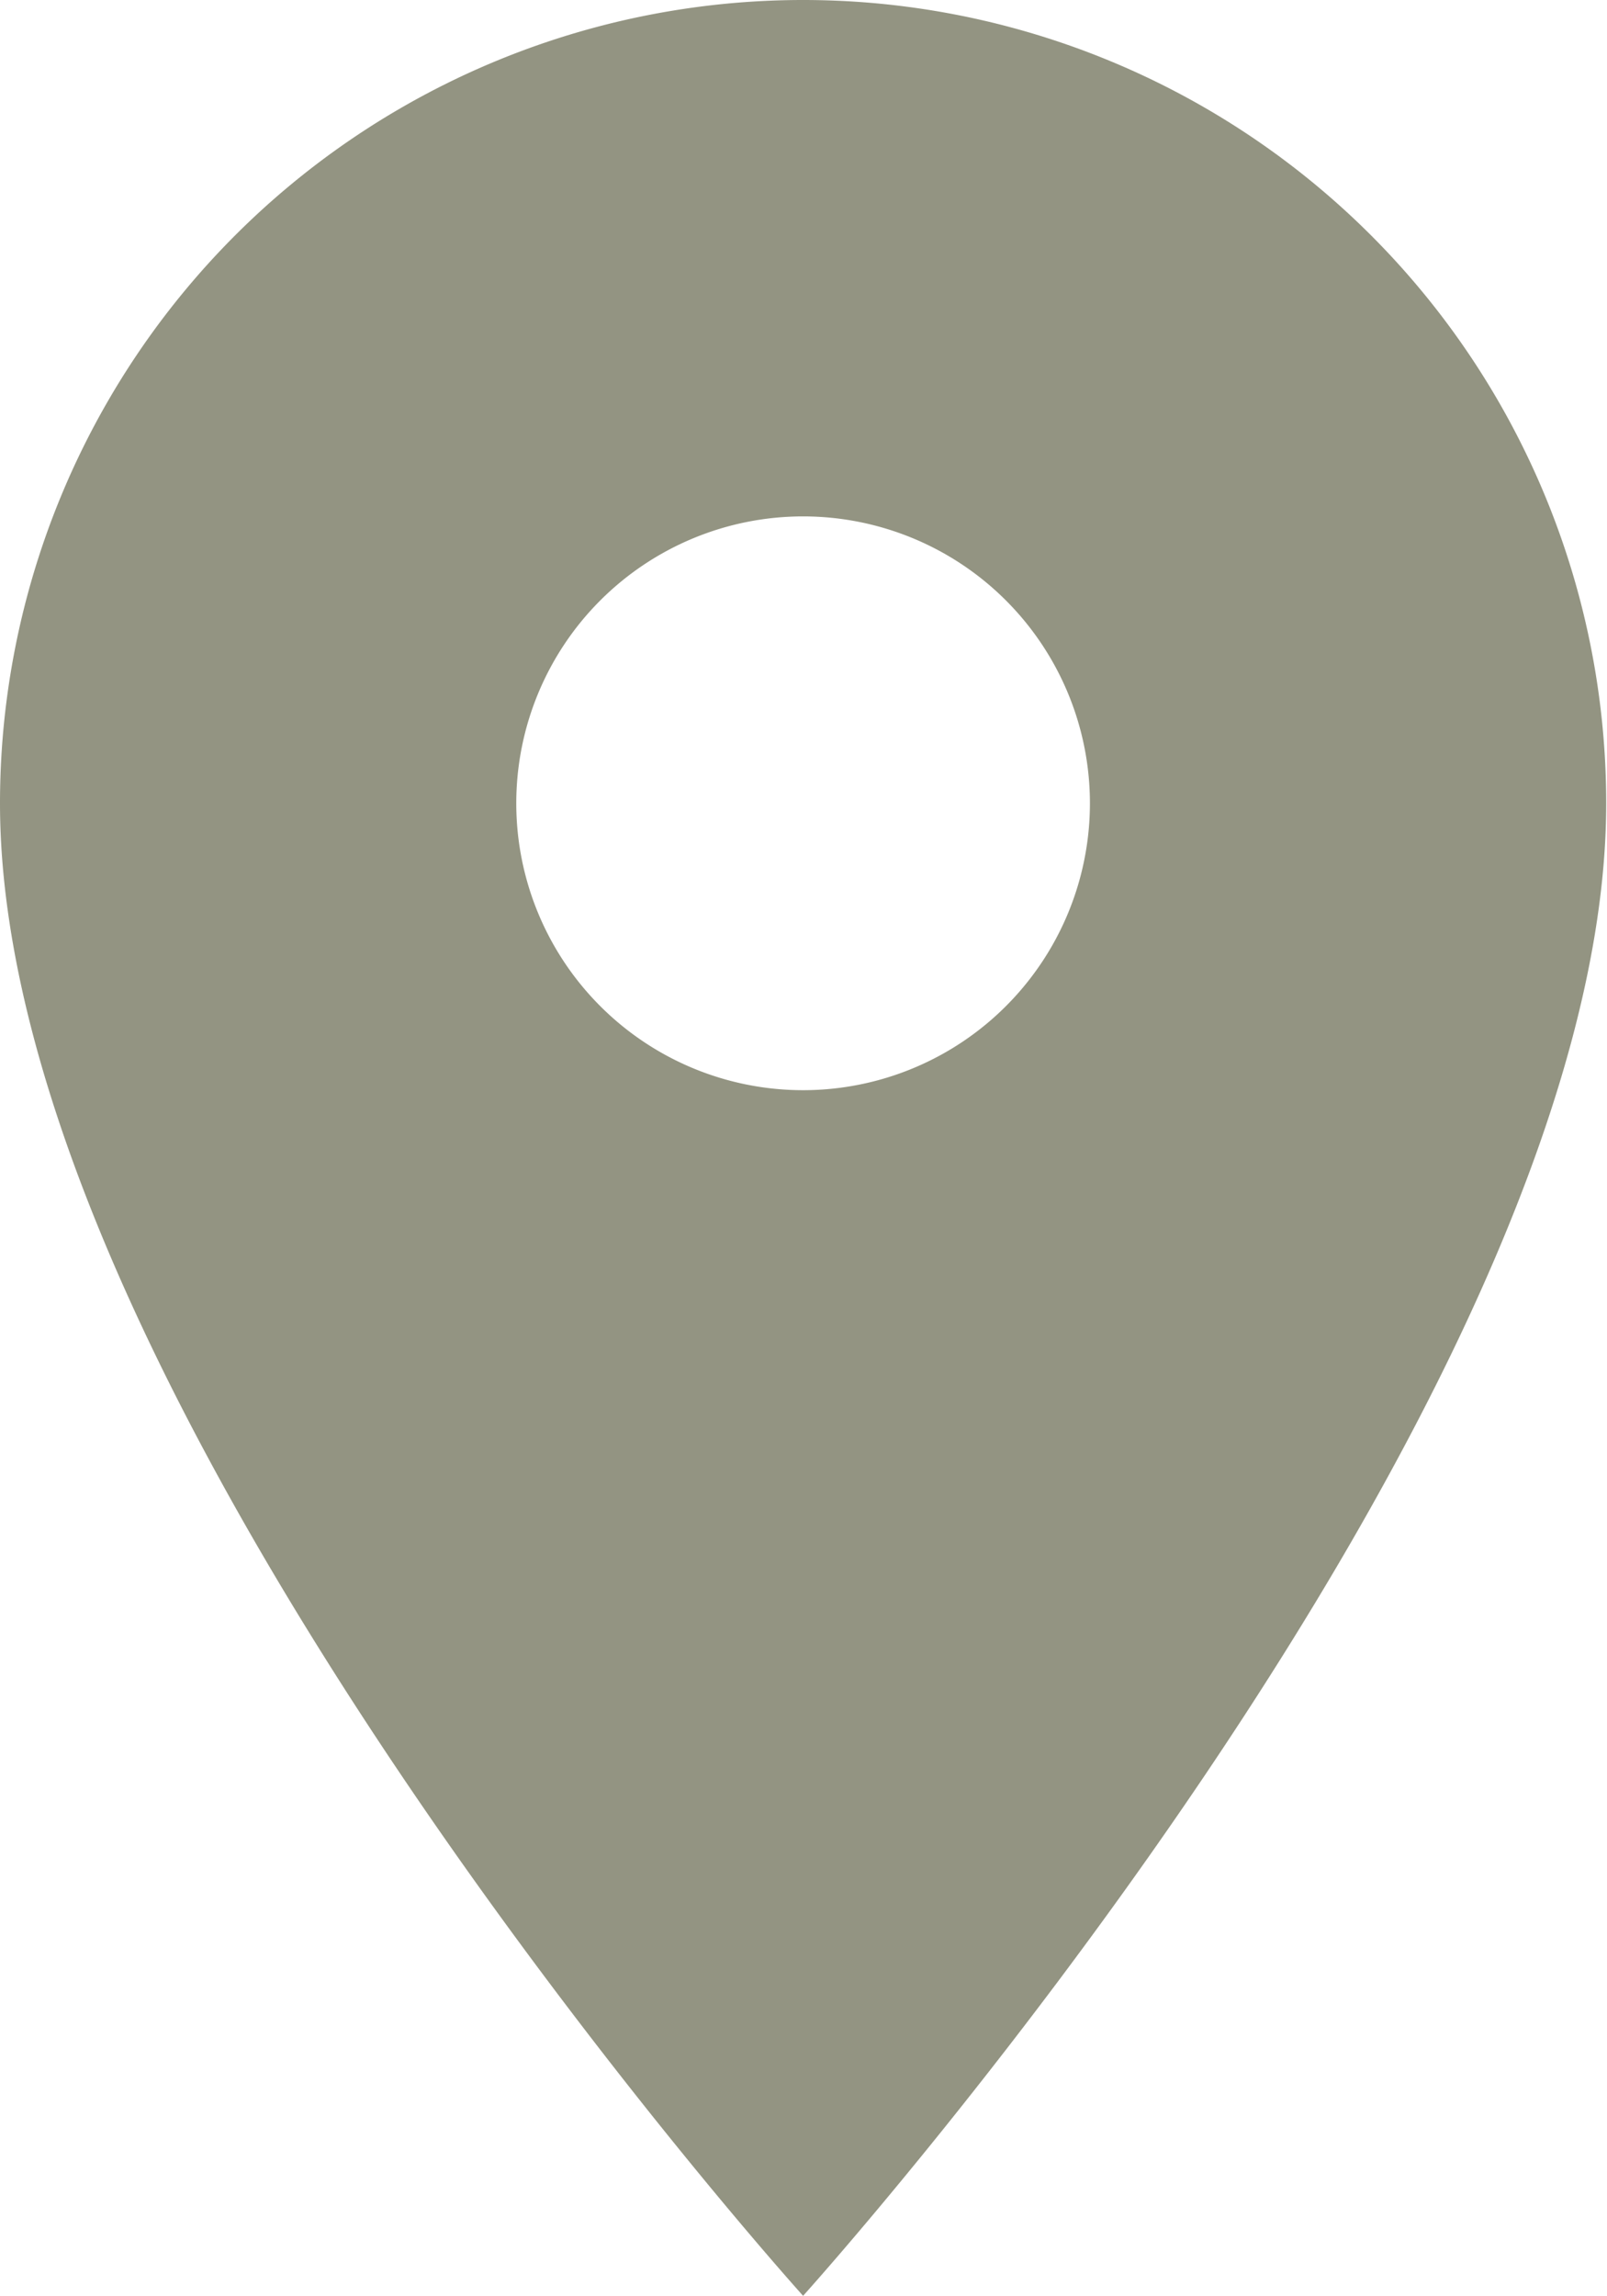 <svg xmlns="http://www.w3.org/2000/svg" width="14.007" height="20.009" viewBox="0 0 14.007 20.009">
  <path id="Icon_material-place" data-name="Icon material-place" d="M14.5,3a7,7,0,0,0-7,7c0,5.252,7,13.006,7,13.006s7-7.754,7-13.006A7,7,0,0,0,14.5,3Zm0,9.5A2.5,2.5,0,1,1,17,10,2.5,2.5,0,0,1,14.5,12.5Z" transform="translate(-7.5 -3)" fill="#939482"/>
</svg>
